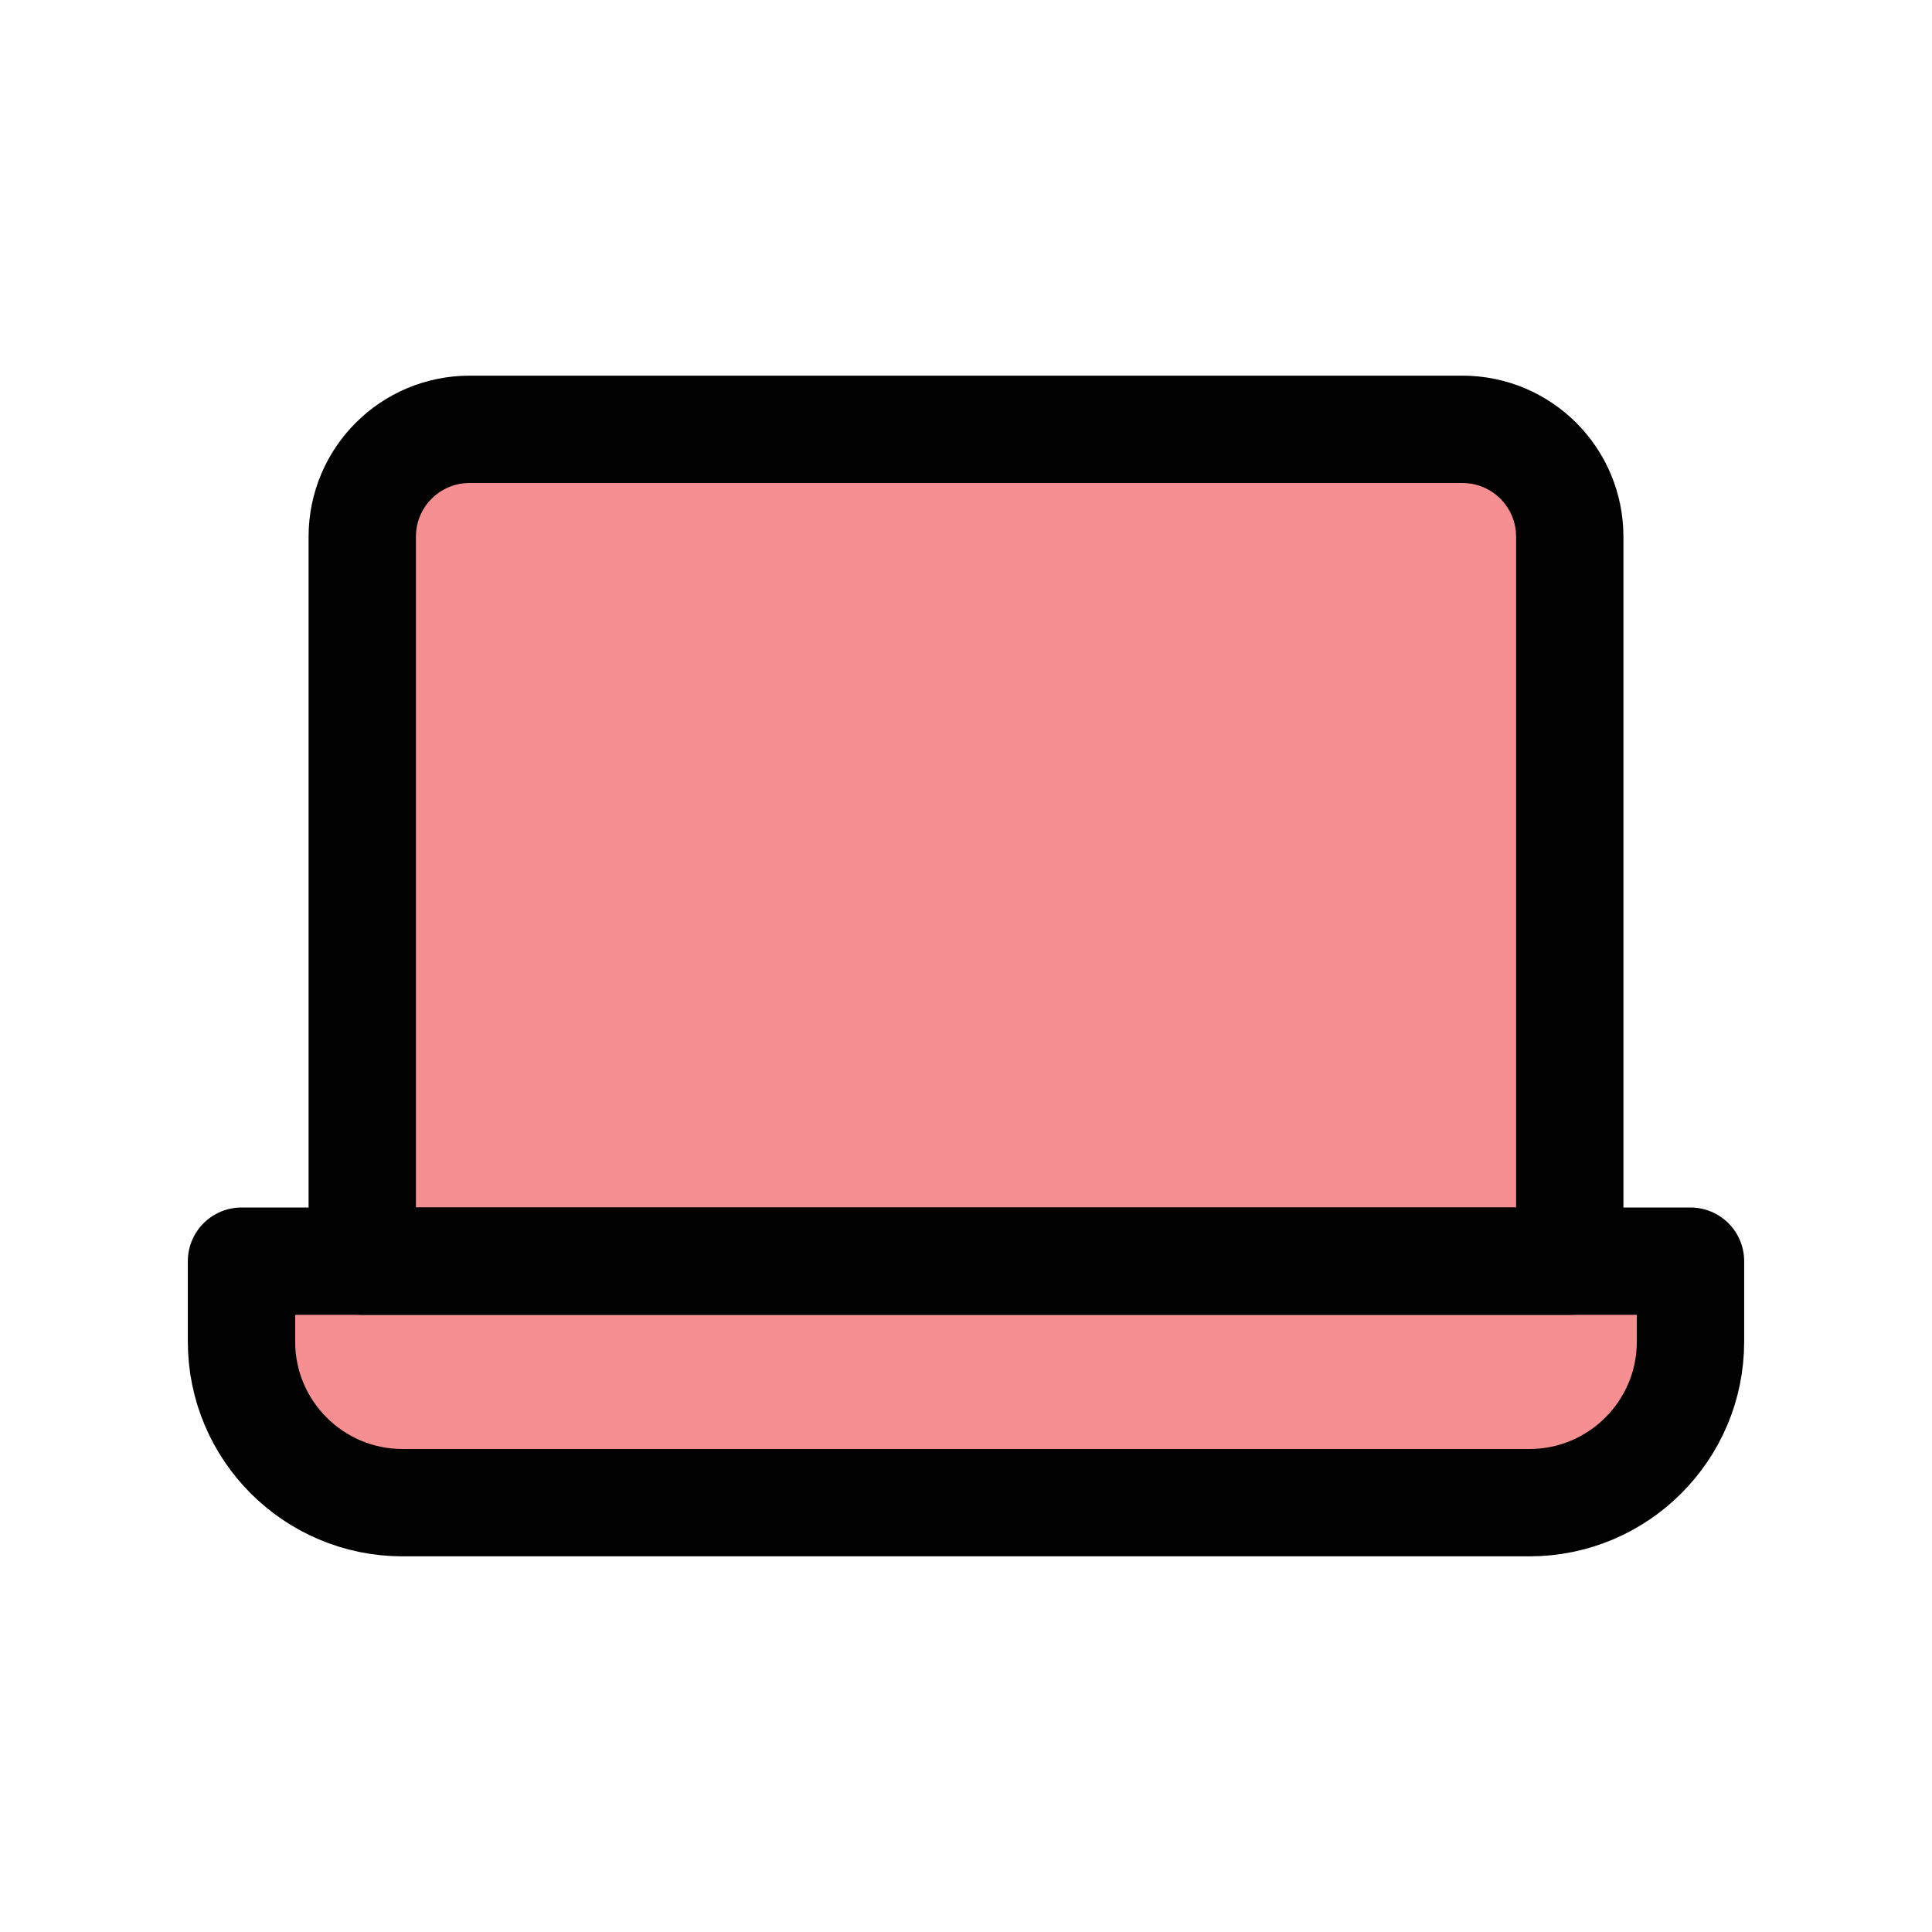 <?xml version="1.0" encoding="UTF-8"?>
<svg id="Layer_1" data-name="Layer 1" xmlns="http://www.w3.org/2000/svg" viewBox="0 0 72 72">
  <defs>
    <style>
      .cls-1 {
        fill: none;
        stroke: #010101;
        stroke-linecap: round;
        stroke-linejoin: round;
        stroke-width: 4px;
      }

      .cls-2 {
        opacity: .5;
      }

      .cls-3 {
        fill: #ed2024;
        stroke-width: 0px;
      }
    </style>
  </defs>
  <g class="cls-2">
    <path class="cls-3" d="M17.5,16h37c2.21,0,4,1.79,4,4v27H13.5v-27c0-2.21,1.79-4,4-4Z"/>
    <path class="cls-3" d="M9,47h54v3c0,3.31-2.69,6-6,6H15c-3.31,0-6-2.69-6-6v-3Z"/>
  </g>
  <g>
    <path class="cls-1" d="M17.5,16h37c2.21,0,4,1.79,4,4v27H13.5v-27c0-2.21,1.79-4,4-4Z"/>
    <path class="cls-1" d="M9,47h54v3c0,3.31-2.69,6-6,6H15c-3.31,0-6-2.69-6-6v-3Z"/>
  </g>
</svg>